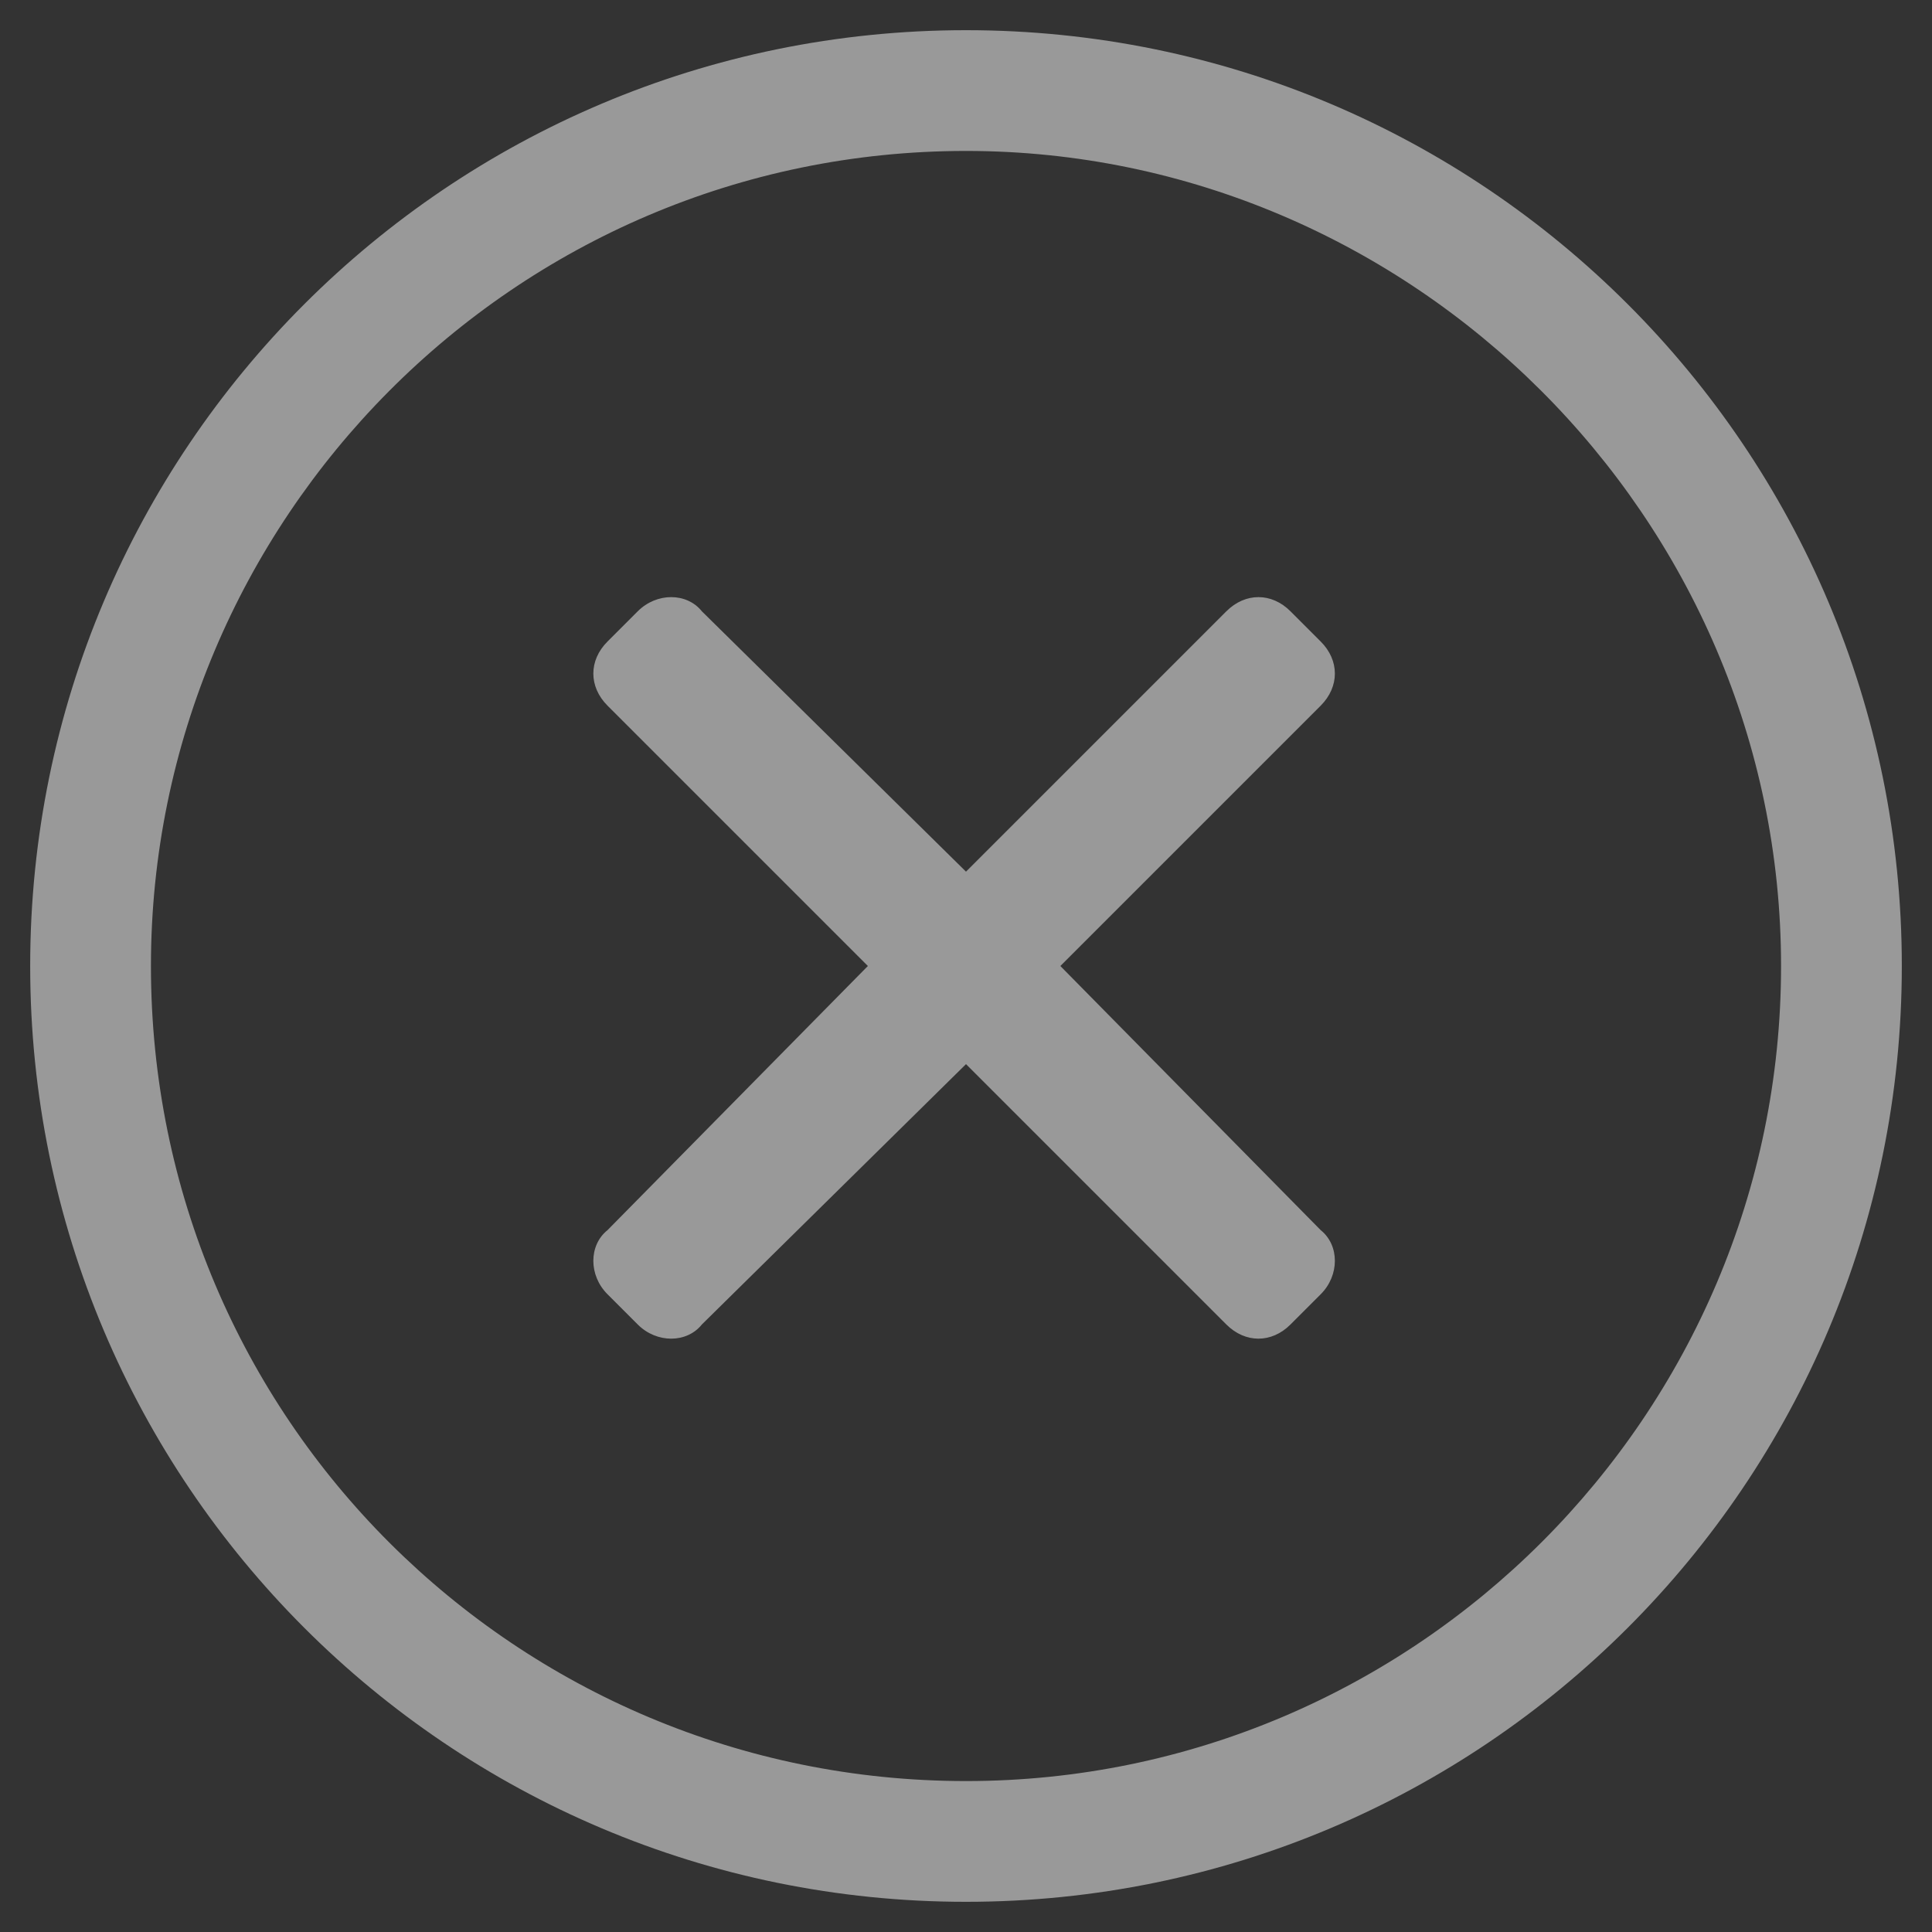 <svg width="24" height="24" viewBox="0 0 24 24" fill="none" xmlns="http://www.w3.org/2000/svg">
<rect x="0" y="0" width="24" height="24" fill="#333333" stroke="none"/>
<path d="M12 0.375C5.578 0.375 0.375 5.578 0.375 12C0.375 18.422 5.578 23.625 12 23.625C18.422 23.625 23.625 18.422 23.625 12C23.625 5.578 18.422 0.375 12 0.375ZM12 22.125C6.422 22.125 1.875 17.625 1.875 12C1.875 6.469 6.375 1.875 12 1.875C17.531 1.875 22.125 6.422 22.125 12C22.125 17.578 17.578 22.125 12 22.125ZM16.406 8.766C16.641 8.531 16.641 8.203 16.406 7.969L16.031 7.594C15.797 7.359 15.469 7.359 15.234 7.594L12 10.828L8.719 7.594C8.531 7.359 8.156 7.359 7.922 7.594L7.547 7.969C7.312 8.203 7.312 8.531 7.547 8.766L10.781 12L7.547 15.281C7.312 15.469 7.312 15.844 7.547 16.078L7.922 16.453C8.156 16.688 8.531 16.688 8.719 16.453L12 13.219L15.234 16.453C15.469 16.688 15.797 16.688 16.031 16.453L16.406 16.078C16.641 15.844 16.641 15.469 16.406 15.281L13.172 12L16.406 8.766Z" fill="white" fill-opacity="0.5"/>
</svg>
